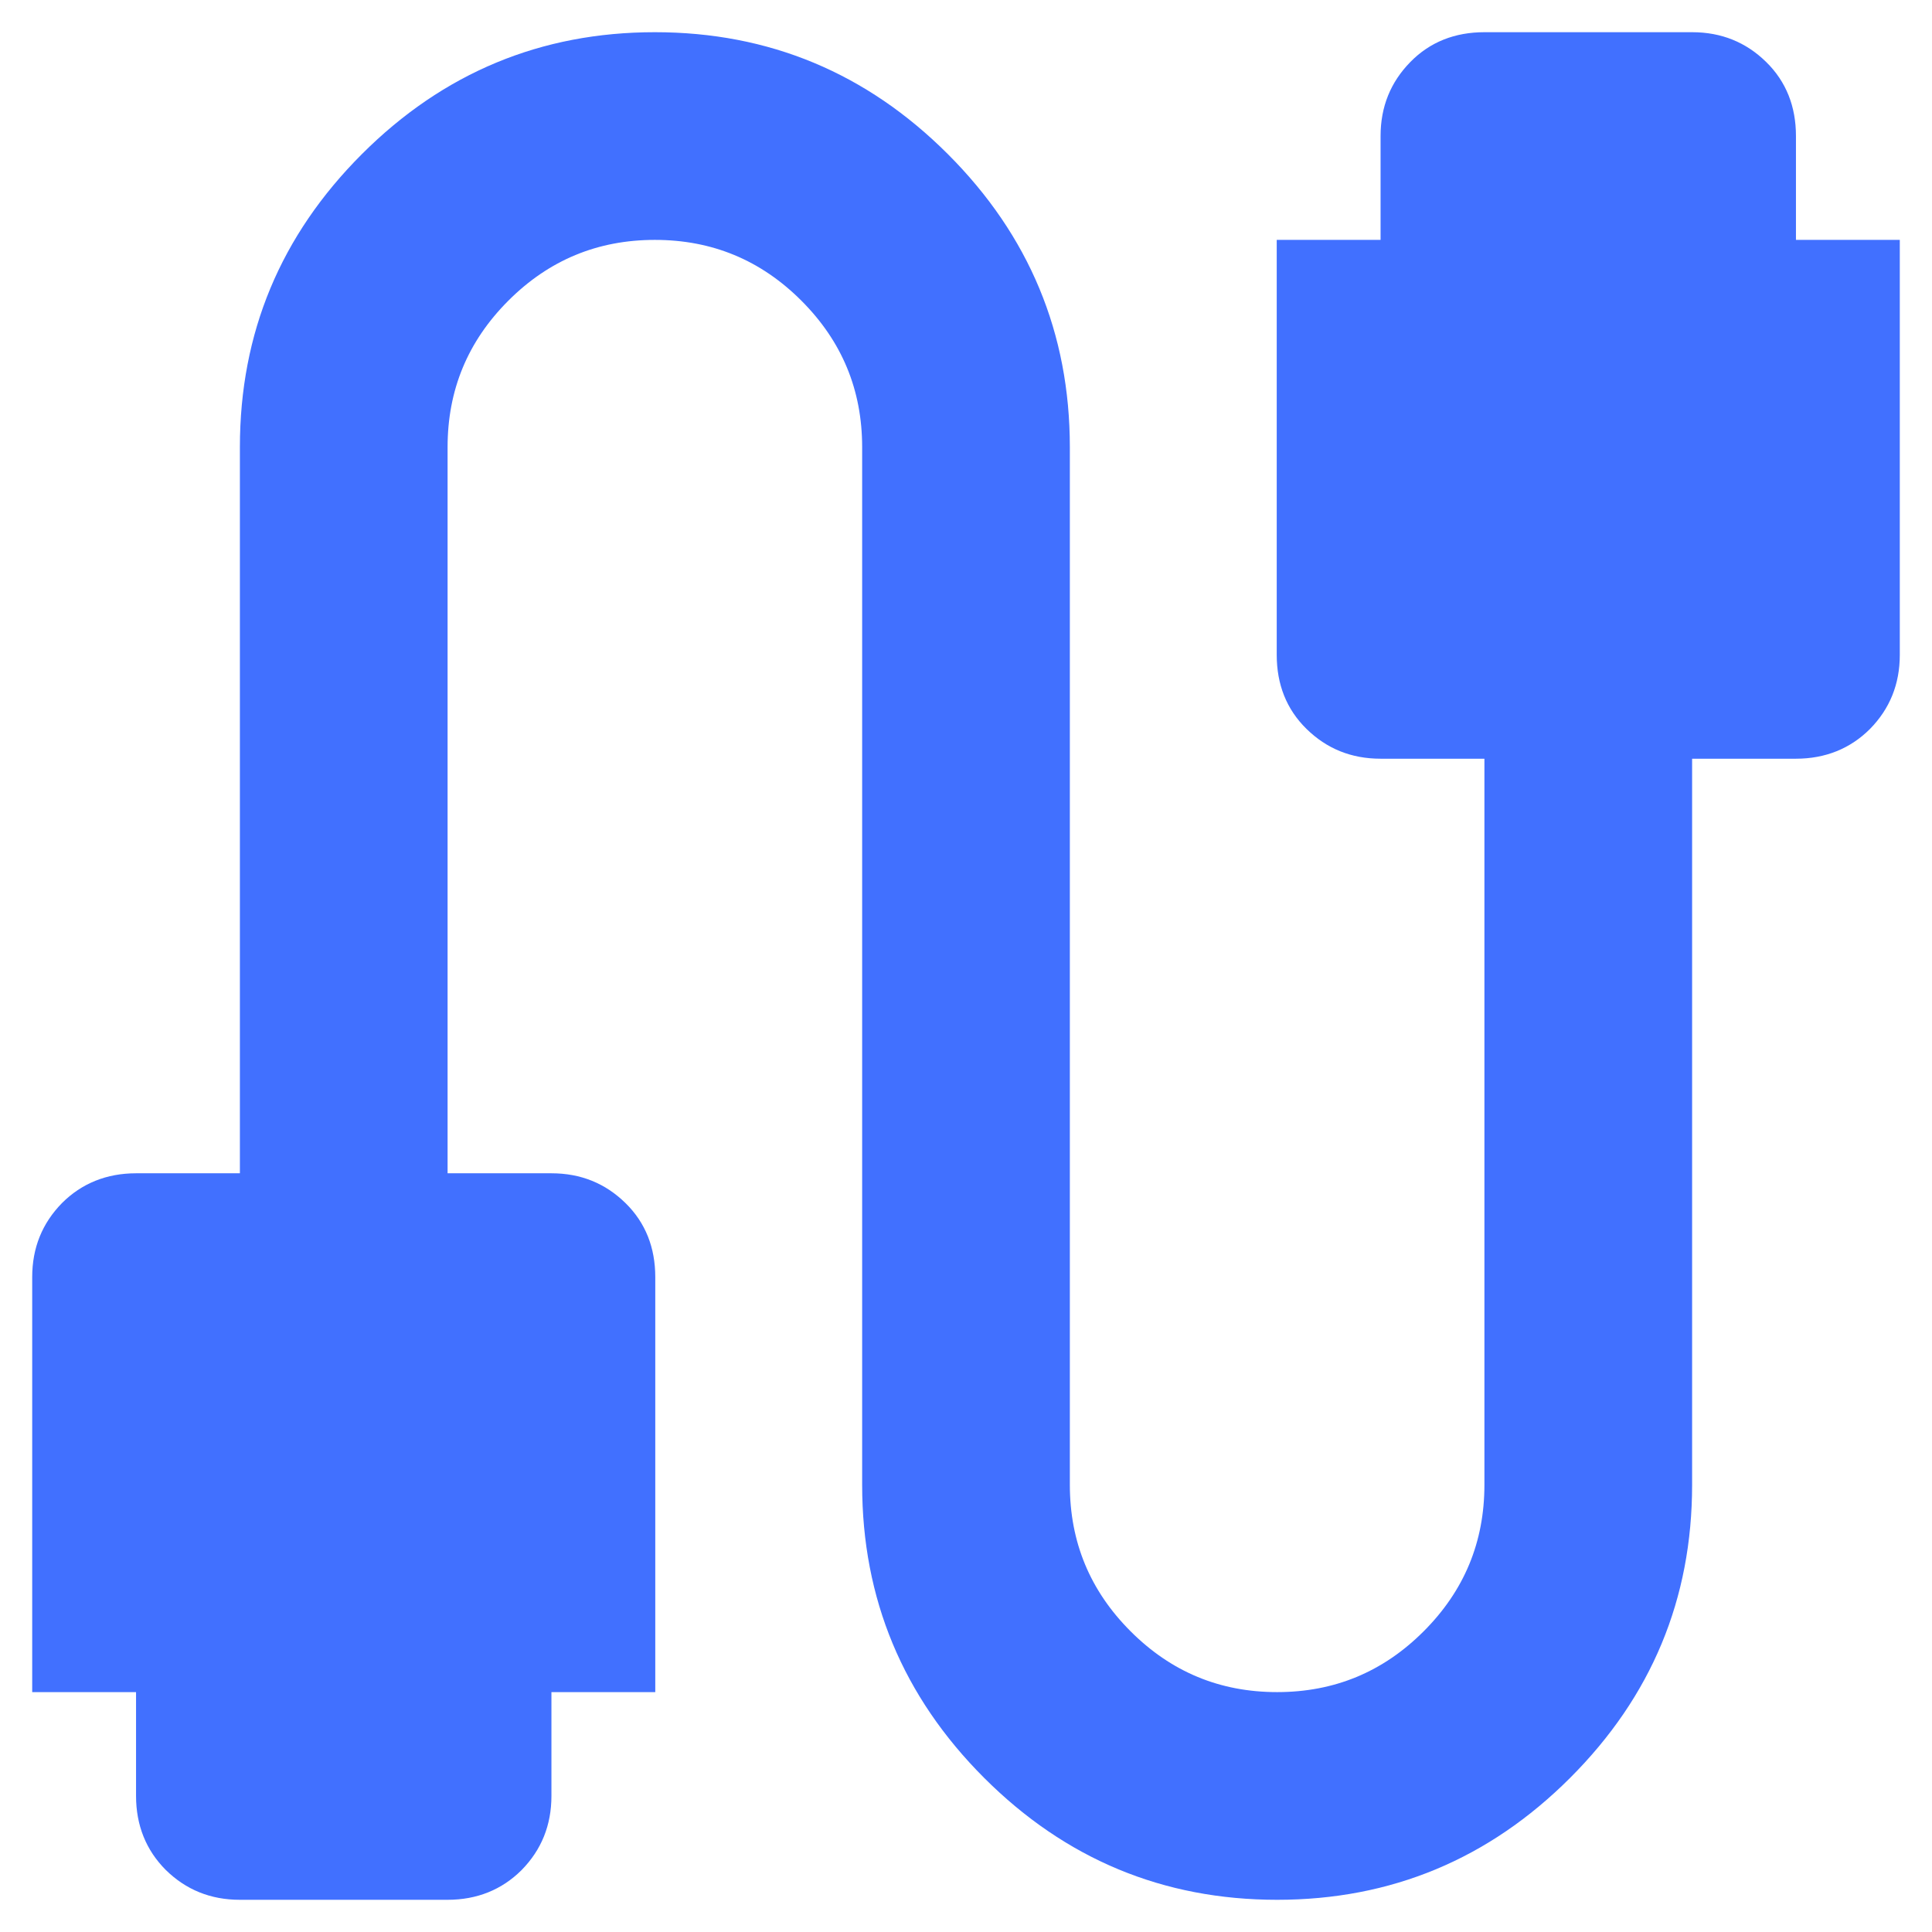 <?xml version="1.0" encoding="UTF-8"?>
<svg id="Layer_1" data-name="Layer 1" xmlns="http://www.w3.org/2000/svg" viewBox="0 0 48 48">
  <defs>
    <style>
      .cls-1 {
        fill: #4170ff;
        stroke-width: 0px;
      }
    </style>
  </defs>
  <path class="cls-1" d="M5.96,47.2c-.73,0-1.34-.25-1.84-.74-.49-.49-.74-1.11-.74-1.84v-2.58H.8v-10.31c0-.73.25-1.34.74-1.84.49-.49,1.11-.74,1.84-.74h2.58V11.11c0-2.84,1.01-5.26,3.03-7.28,2.02-2.02,4.45-3.03,7.28-3.03s5.26,1.01,7.28,3.03c2.02,2.02,3.03,4.45,3.03,7.28v25.78c0,1.42.5,2.63,1.51,3.64,1.01,1.01,2.22,1.51,3.64,1.51s2.63-.5,3.64-1.51c1.01-1.01,1.51-2.22,1.51-3.64v-18.04h-2.58c-.73,0-1.34-.25-1.84-.74s-.74-1.11-.74-1.84V5.96h2.58v-2.58c0-.73.25-1.34.74-1.84s1.11-.74,1.84-.74h5.16c.73,0,1.34.25,1.84.74s.74,1.11.74,1.84v2.58h2.58v10.31c0,.73-.25,1.34-.74,1.84-.49.49-1.11.74-1.84.74h-2.58v18.04c0,2.84-1.01,5.26-3.03,7.28-2.02,2.02-4.45,3.03-7.28,3.03s-5.26-1.01-7.28-3.03c-2.02-2.02-3.03-4.45-3.03-7.28V11.11c0-1.42-.5-2.63-1.51-3.64-1.01-1.01-2.22-1.51-3.64-1.51s-2.63.5-3.64,1.51c-1.01,1.01-1.51,2.22-1.51,3.64v18.04h2.58c.73,0,1.34.25,1.84.74s.74,1.11.74,1.84v10.31h-2.58v2.58c0,.73-.25,1.34-.74,1.84-.49.49-1.11.74-1.84.74h-5.16Z"/>
</svg>